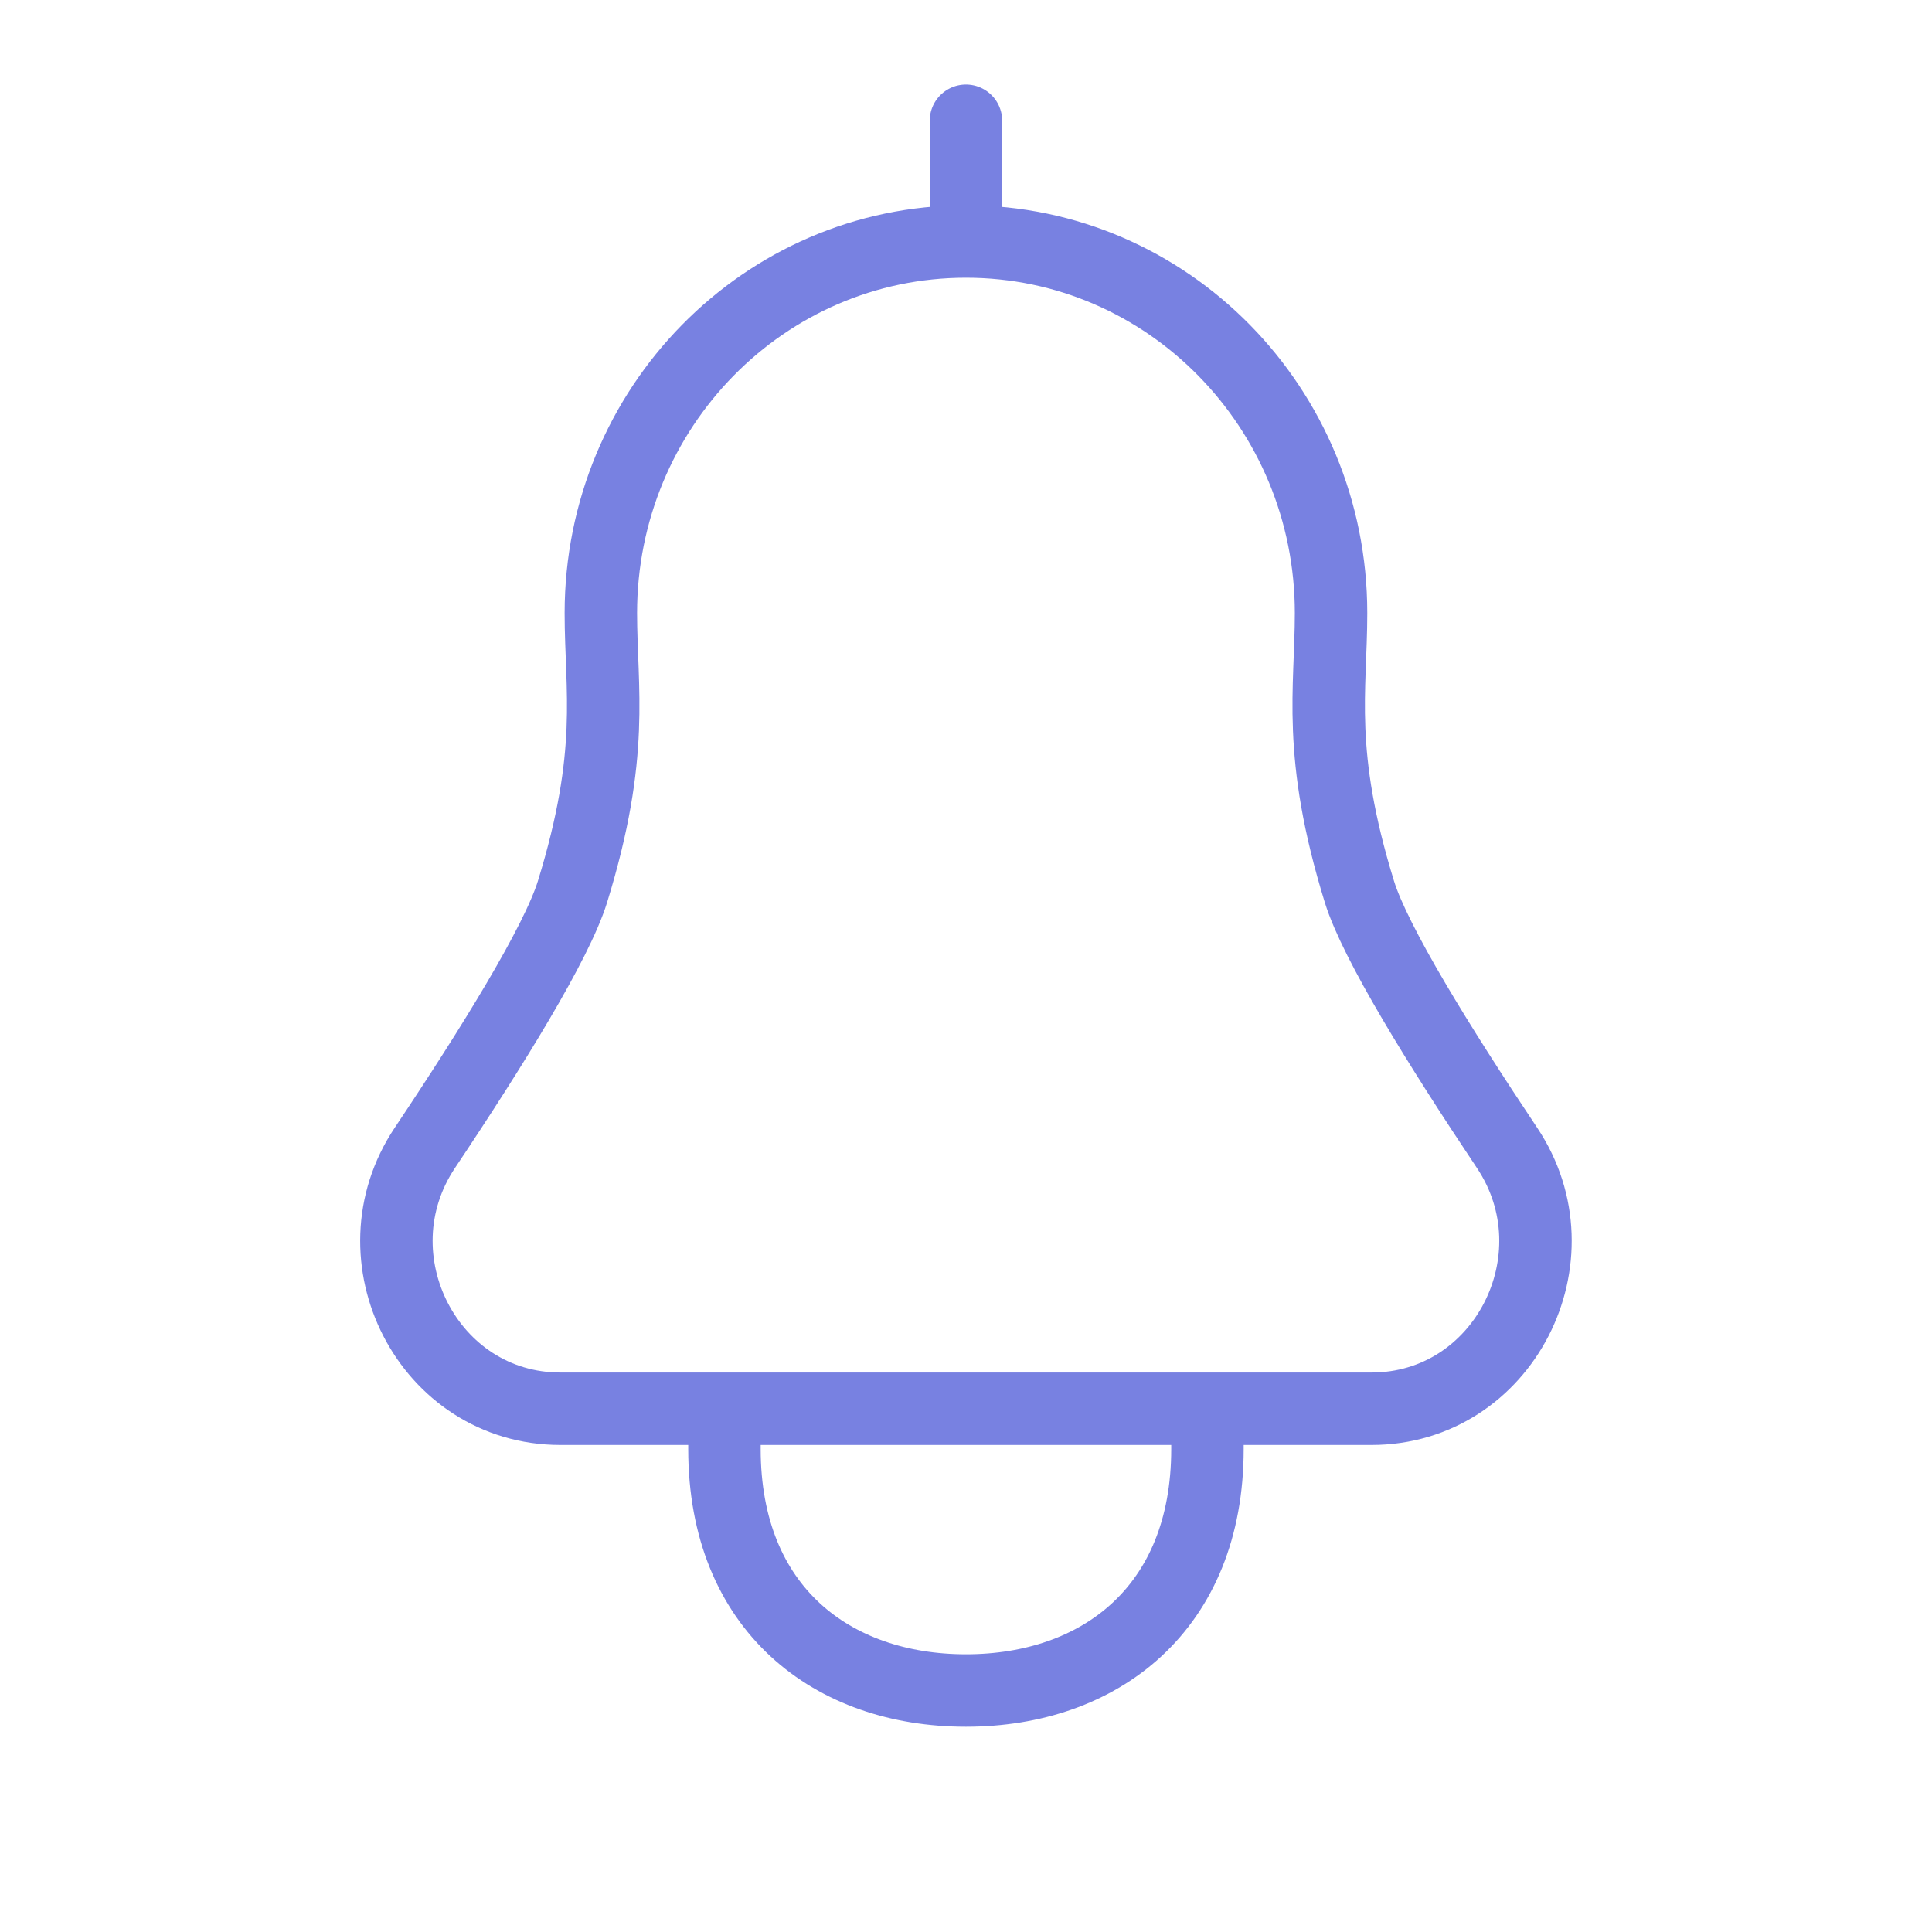 <svg width="40" height="40" viewBox="0 0 40 40" fill="none" xmlns="http://www.w3.org/2000/svg">
<path d="M19.999 5C15.824 5 12.44 8.444 12.44 12.692C12.44 14.293 12.74 15.587 11.853 18.462C11.526 19.52 10.198 21.668 8.797 23.764C7.276 26.038 8.868 29.167 11.604 29.167C17.2 29.167 22.797 29.167 28.394 29.167C31.129 29.167 32.721 26.038 31.201 23.764C29.8 21.668 28.472 19.52 28.145 18.462C27.258 15.587 27.558 14.293 27.558 12.692C27.558 8.444 24.174 5 19.999 5ZM19.999 5V2.5M24.999 29.167V30C24.999 33.314 22.76 35 19.999 35C17.237 35 14.999 33.314 14.999 30V29.167" stroke="#7881E1" stroke-width="1.5" stroke-linecap="round"/>
</svg>
